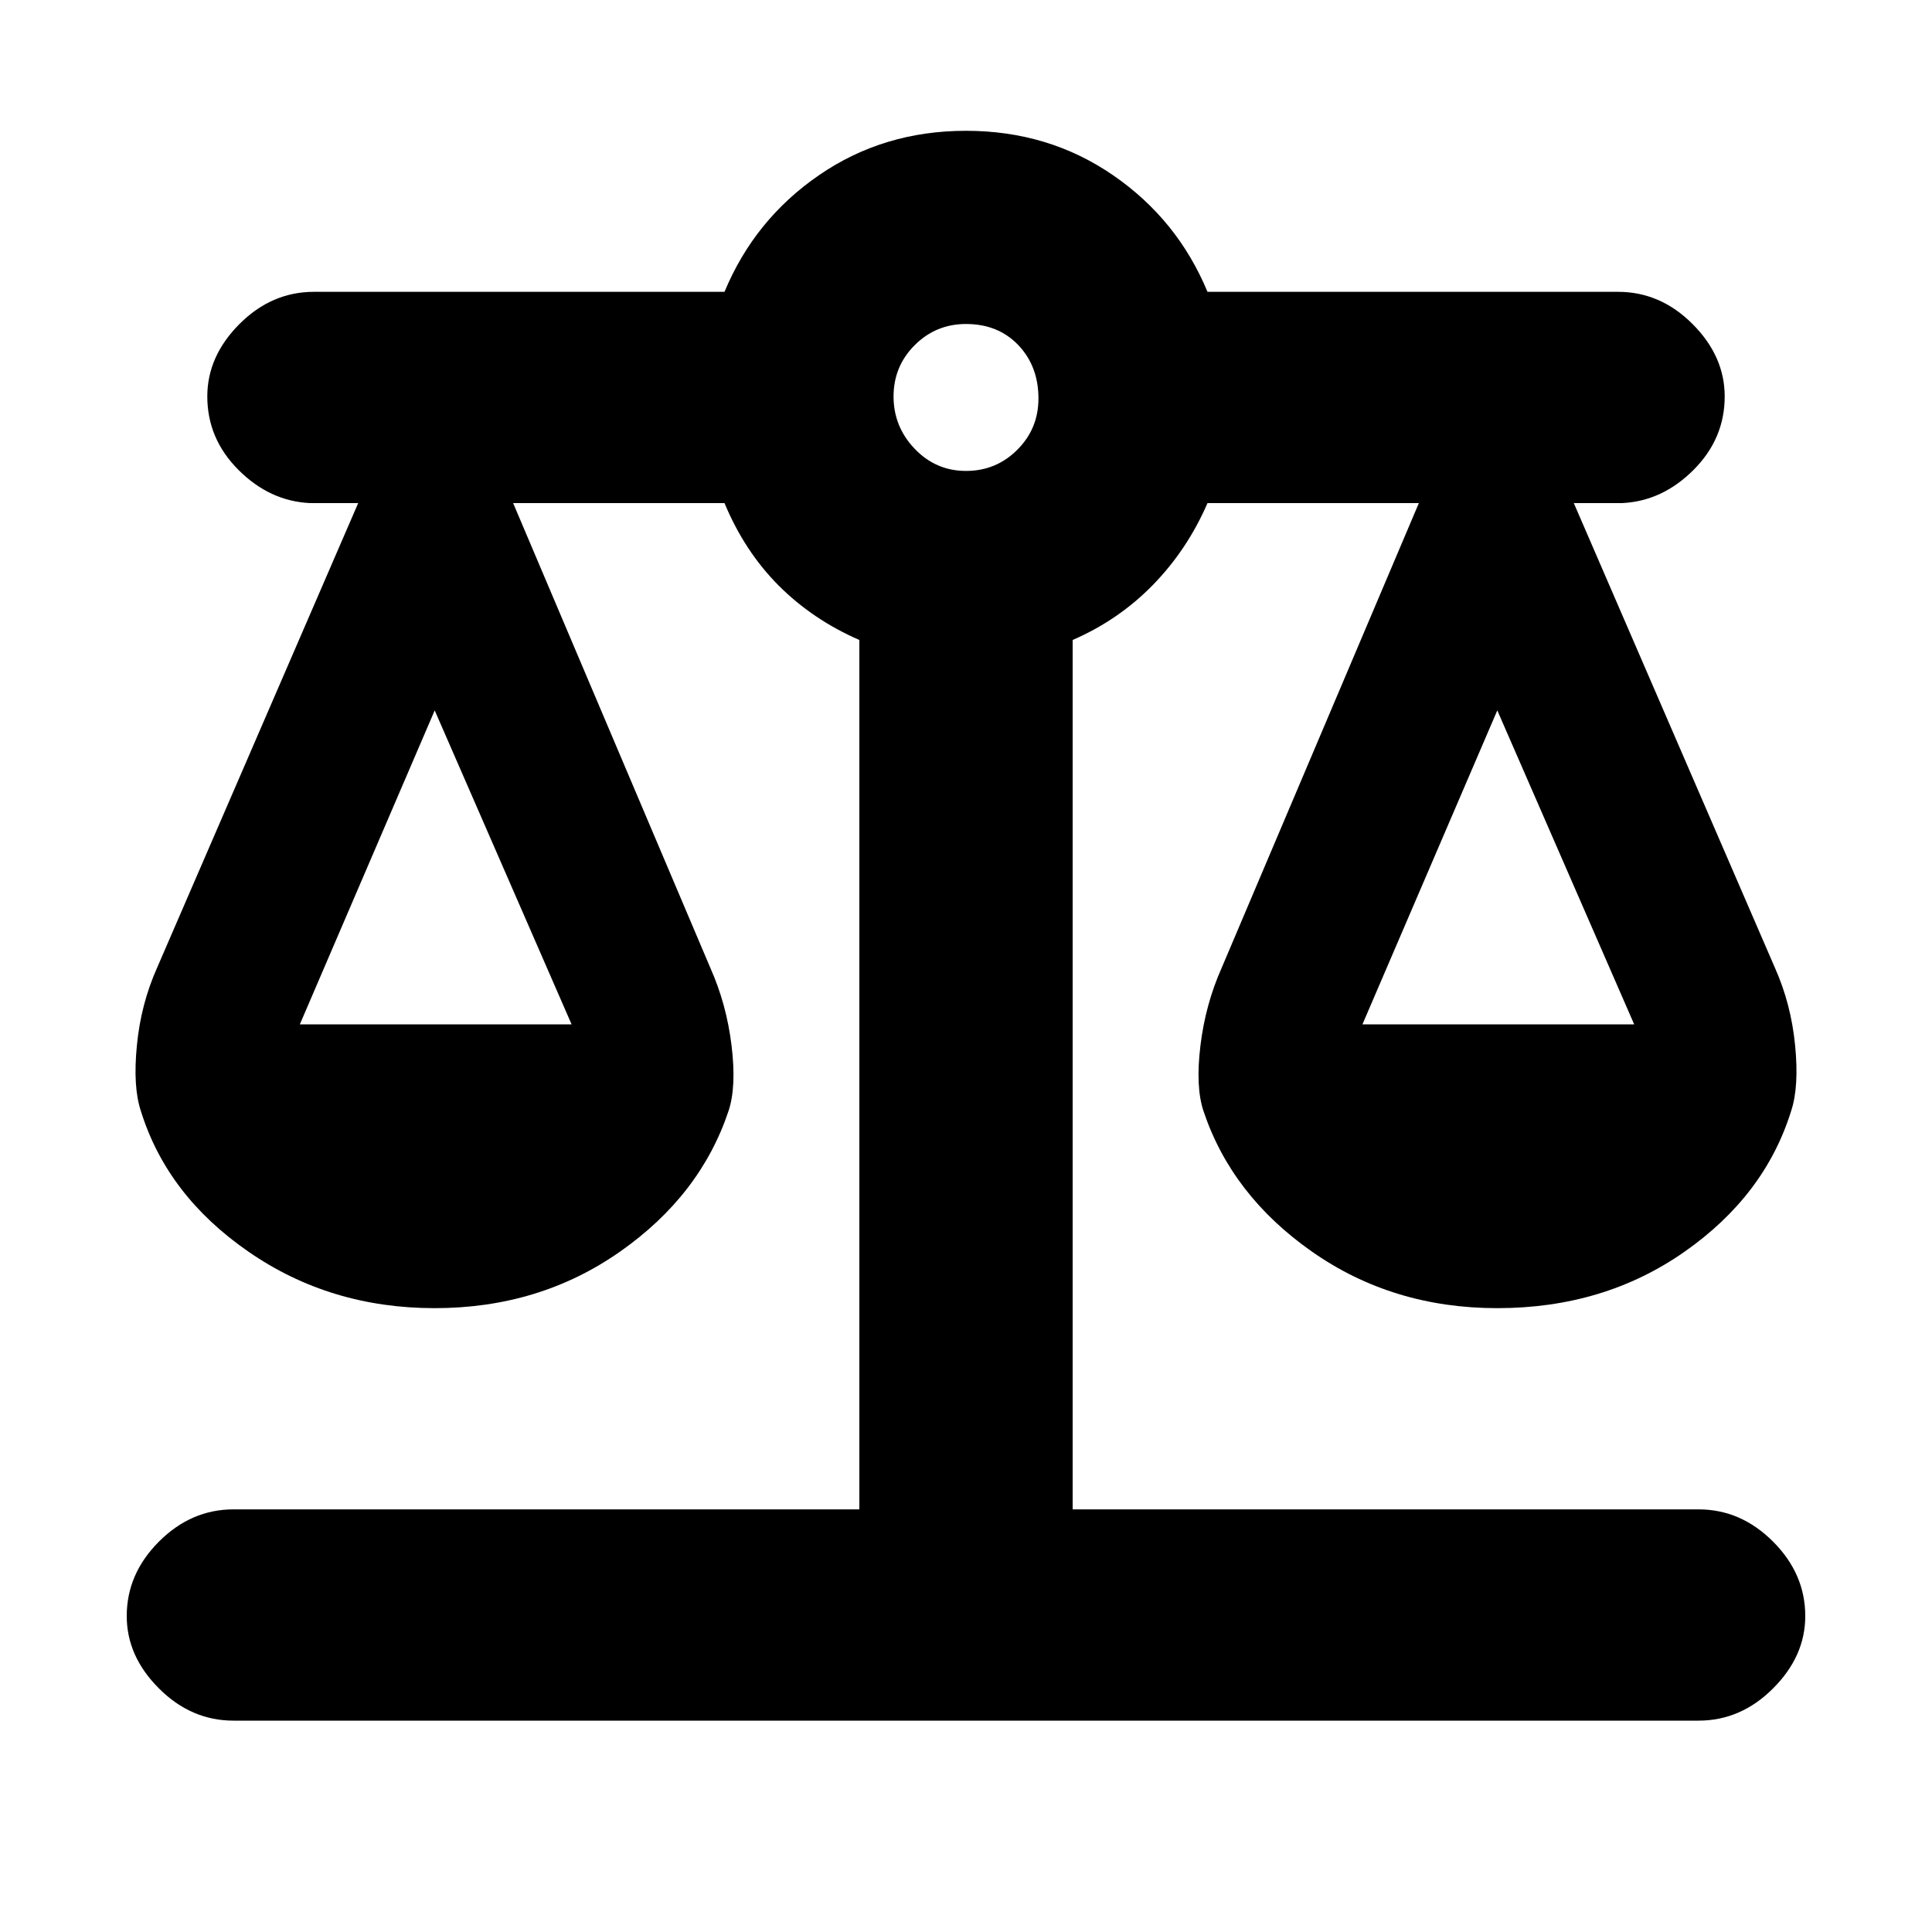 <svg xmlns="http://www.w3.org/2000/svg" height="20" width="20"><path d="M2.417 17.812q-.438 0-.771-.333-.334-.333-.334-.75 0-.437.334-.771.333-.333.771-.333h6.479v-9q-.479-.208-.834-.562-.354-.355-.562-.855H5.312l2.042 4.813q.167.375.219.802.052.427-.031.677-.292.875-1.125 1.458-.834.584-1.917.584-1.083 0-1.927-.584-.844-.583-1.115-1.458-.083-.25-.041-.677.041-.427.208-.802l2.083-4.813h-.5q-.416-.02-.739-.343t-.323-.761q0-.416.333-.75.333-.333.771-.333H7.5q.312-.75.979-1.208.667-.459 1.521-.459.854 0 1.521.459.667.458.979 1.208h4.25q.438 0 .771.333.333.334.333.75 0 .438-.323.761t-.739.343h-.5l2.083 4.813q.167.375.208.802.042.427-.041.677-.271.875-1.104 1.458-.834.584-1.938.584-1.083 0-1.917-.584-.833-.583-1.125-1.458-.083-.25-.031-.677.052-.427.219-.802l2.042-4.813H12.5q-.208.48-.562.844-.355.365-.834.573v9h6.479q.438 0 .771.333.334.334.334.771 0 .417-.334.75-.333.333-.771.333Zm11.687-7.208h2.813L15.5 7.354Zm-11 0h2.813L4.5 7.354ZM10 4.875q.312 0 .531-.219.219-.218.219-.531 0-.333-.208-.552-.209-.219-.542-.219-.312 0-.531.219-.219.219-.219.531 0 .313.219.542.219.229.531.229Z"/></svg>